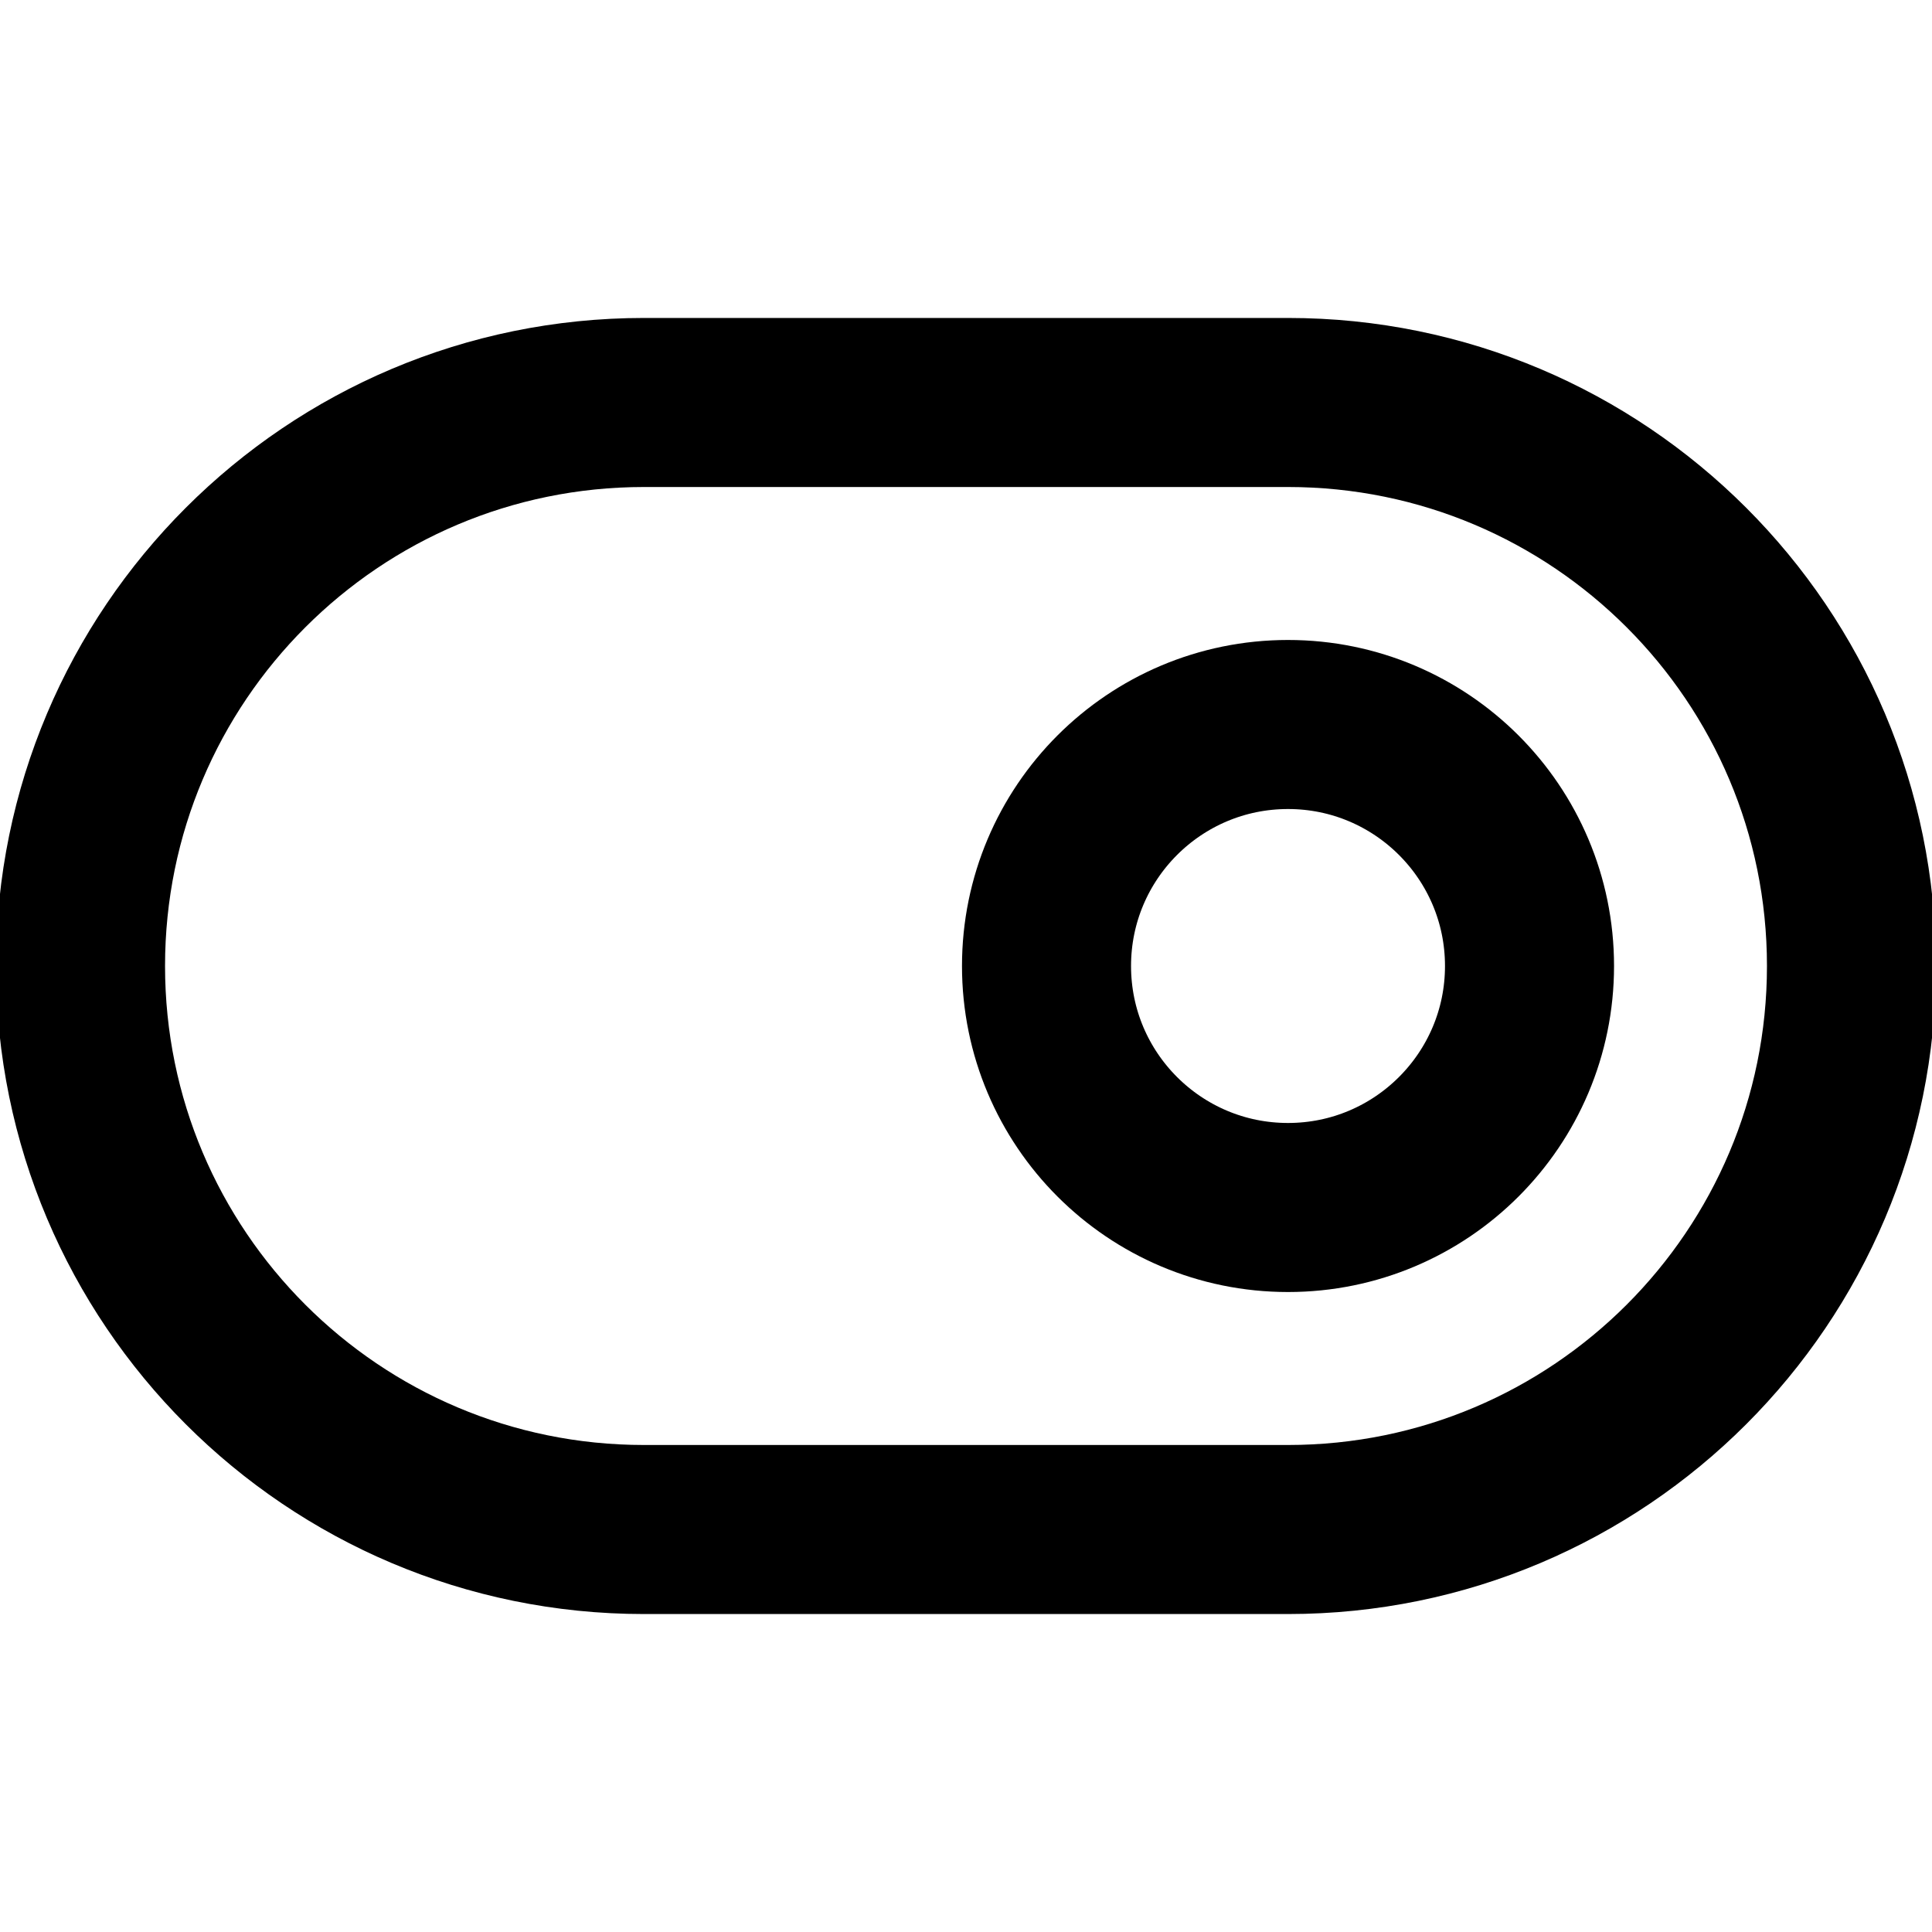 <svg width="40" height="40" viewBox="0 0 40 40" fill="none" xmlns="http://www.w3.org/2000/svg">
<g clip-path="url(#clip0_3002_62657)">
<path d="M26.667 8.333H13.333C6.89 8.333 1.667 13.557 1.667 20C1.667 26.443 6.89 31.667 13.333 31.667H26.667C33.11 31.667 38.333 26.443 38.333 20C38.333 13.557 33.11 8.333 26.667 8.333Z" stroke="currentColor" stroke-width="3.5" stroke-linecap="round" stroke-linejoin="round"/>
<path d="M26.667 25C29.428 25 31.667 22.761 31.667 20C31.667 17.238 29.428 15 26.667 15C23.905 15 21.667 17.238 21.667 20C21.667 22.761 23.905 25 26.667 25Z" stroke="currentColor" stroke-width="3.5" stroke-linecap="round" stroke-linejoin="round"/>
</g>
<defs>
<clipPath id="clip0_3002_62657">
<rect width="40" height="40" fill="white"/>
</clipPath>
</defs>
</svg>

